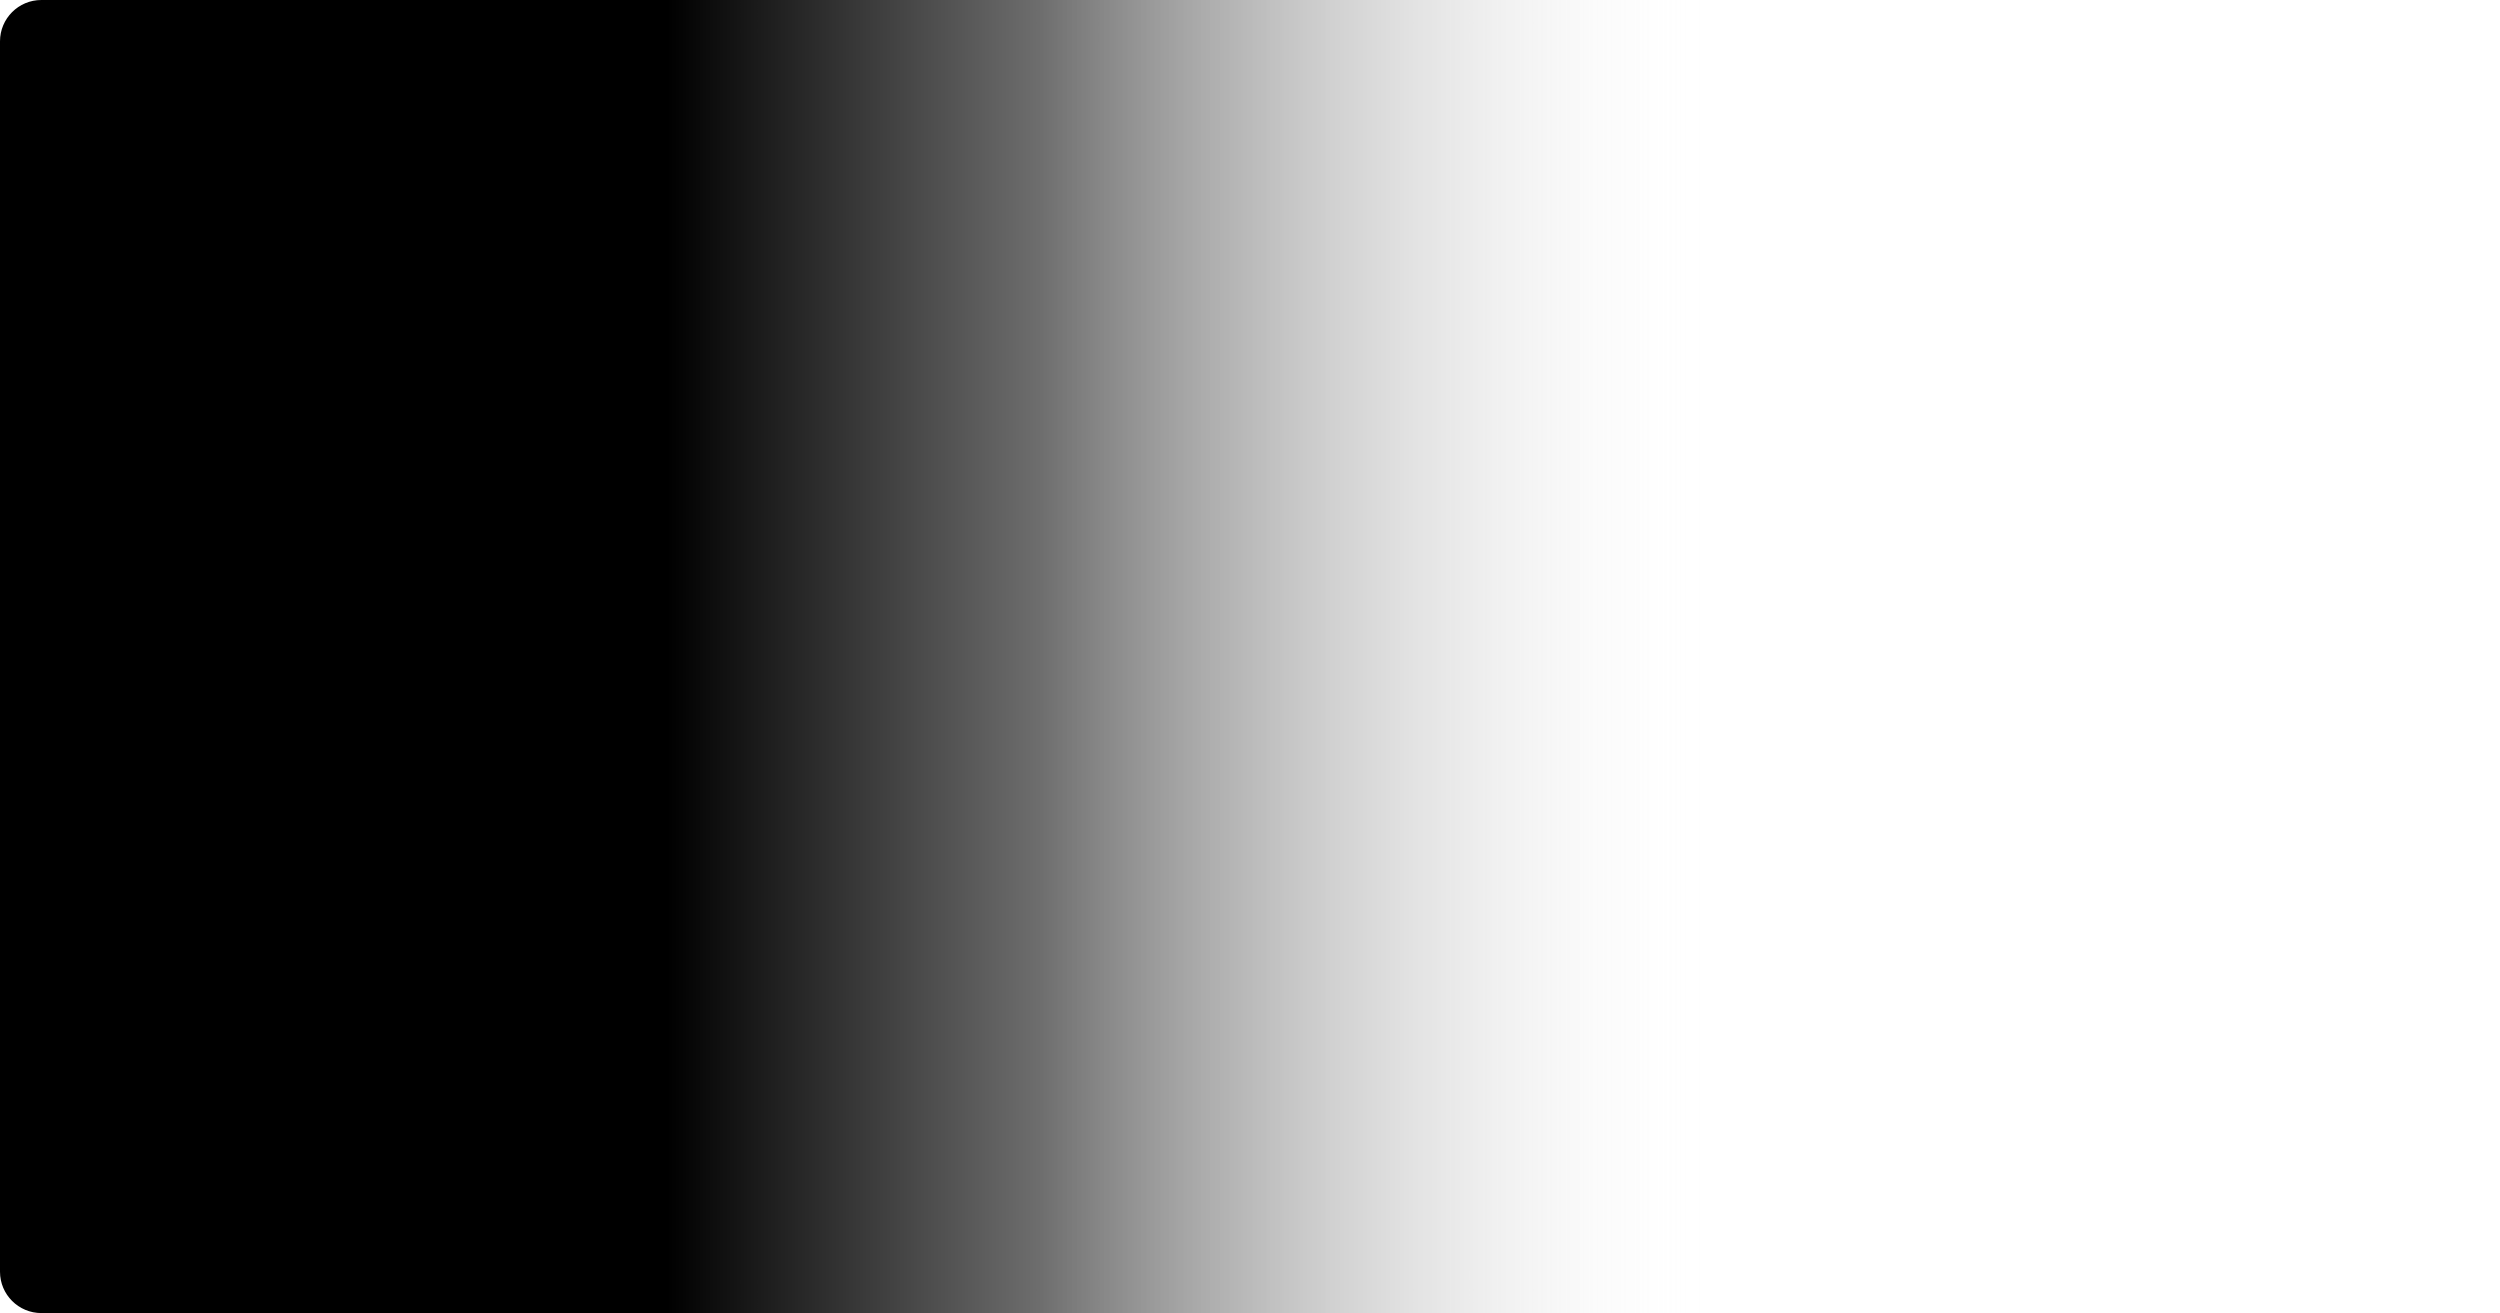 <svg width="1209" height="635" viewBox="0 0 1209 635" fill="none" xmlns="http://www.w3.org/2000/svg">
<path d="M0 20C0 8.954 8.954 0 20 0H1209V635H20C8.954 635 0 626.046 0 615V20Z" fill="url(#paint0_linear_49_2054)"/>
<defs>
<linearGradient id="paint0_linear_49_2054" x1="0" y1="318" x2="827.5" y2="318" gradientUnits="userSpaceOnUse">
<stop/>
<stop offset="0.39"/>
<stop offset="0.608" stop-opacity="0.57"/>
<stop offset="1" stop-color="white" stop-opacity="0"/>
</linearGradient>
</defs>
</svg>
